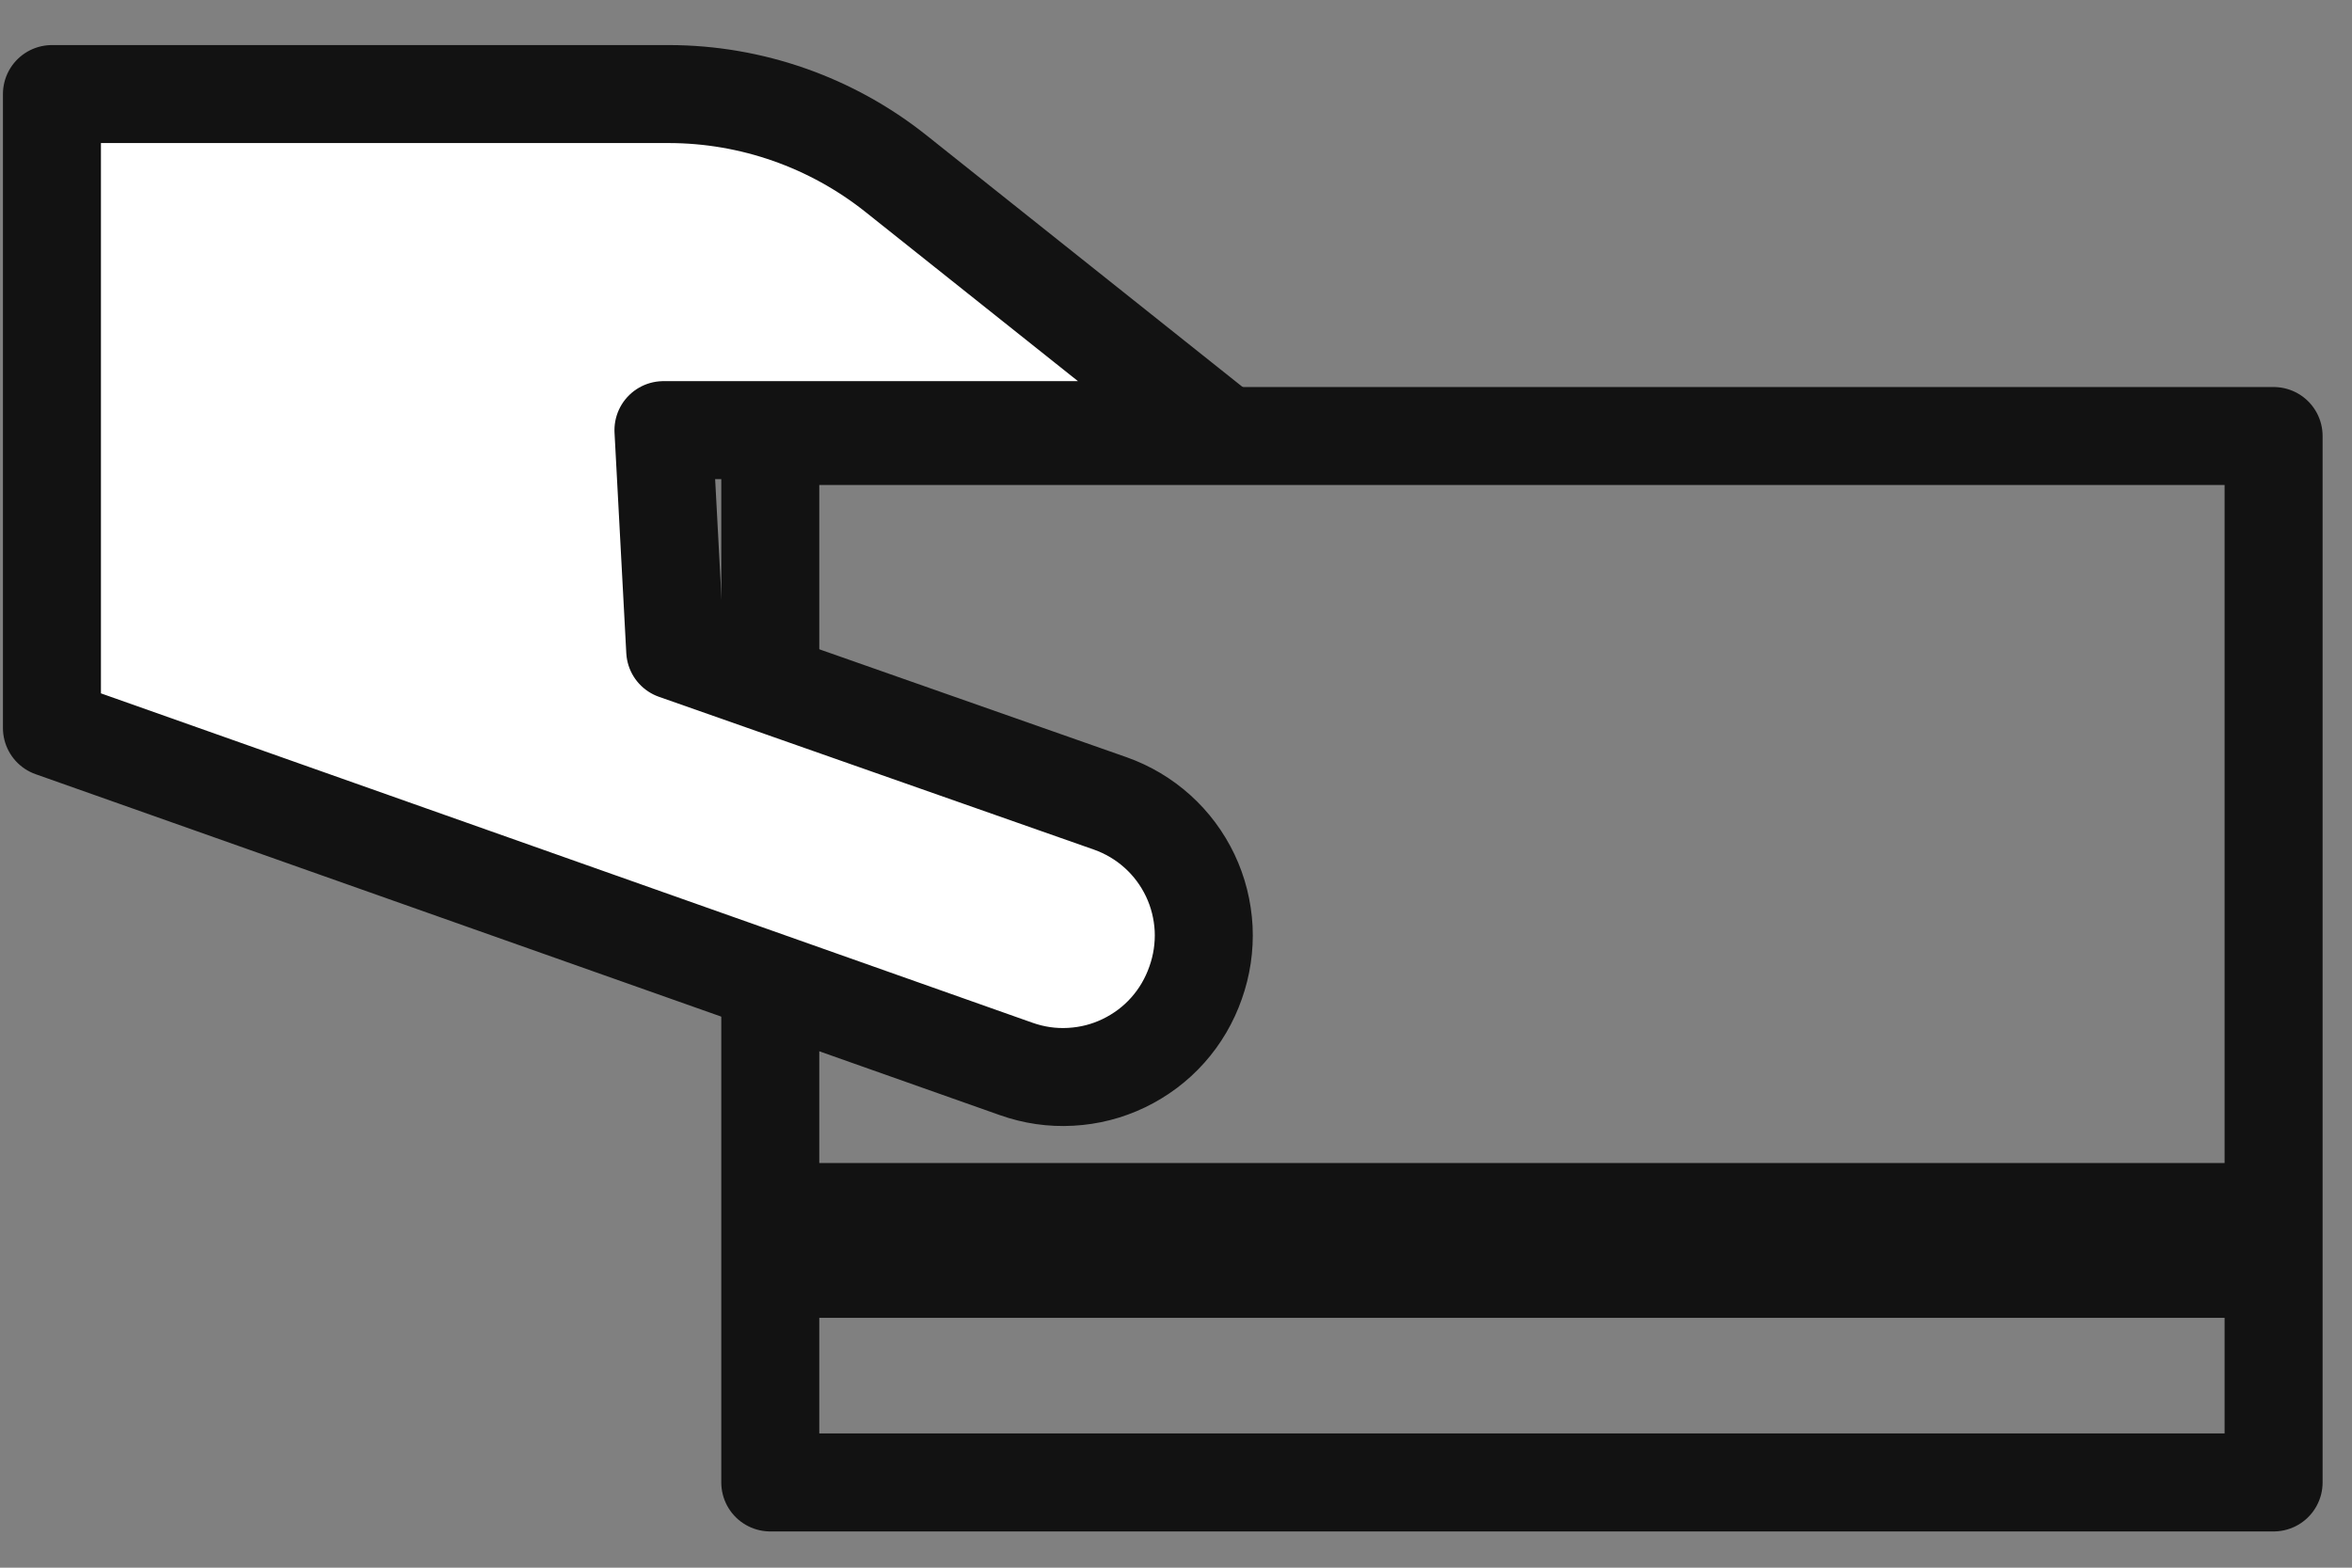 <svg width="24" height="16" viewBox="0 0 24 16" fill="none" xmlns="http://www.w3.org/2000/svg">
<rect x="0" y="0" width="24" height="16" fill="#808080" stroke="none"/>
<path d="M23.2 4.45H7.86V15.13H23.2V4.45Z" stroke="#121212" stroke-linecap="round" stroke-linejoin="round"/>
<path d="M23.06 11.87H7.76V13.45H23.06V11.87Z" fill="#121212"/>
<path d="M11.33 8.2L6.89 6.64L6.77 4.39H12.43L9.14 1.77C8.483 1.248 7.669 0.962 6.83 0.96H0.53V7.43L10.37 10.91C10.548 10.973 10.736 11.001 10.925 10.99C11.114 10.98 11.298 10.933 11.468 10.851C11.638 10.769 11.791 10.655 11.916 10.514C12.042 10.373 12.138 10.208 12.2 10.03C12.263 9.853 12.291 9.665 12.282 9.477C12.272 9.289 12.226 9.104 12.145 8.934C12.064 8.764 11.951 8.612 11.811 8.486C11.671 8.36 11.508 8.263 11.33 8.2Z" fill="white" stroke="#121212" stroke-linecap="round" stroke-linejoin="round"/>
</svg>
